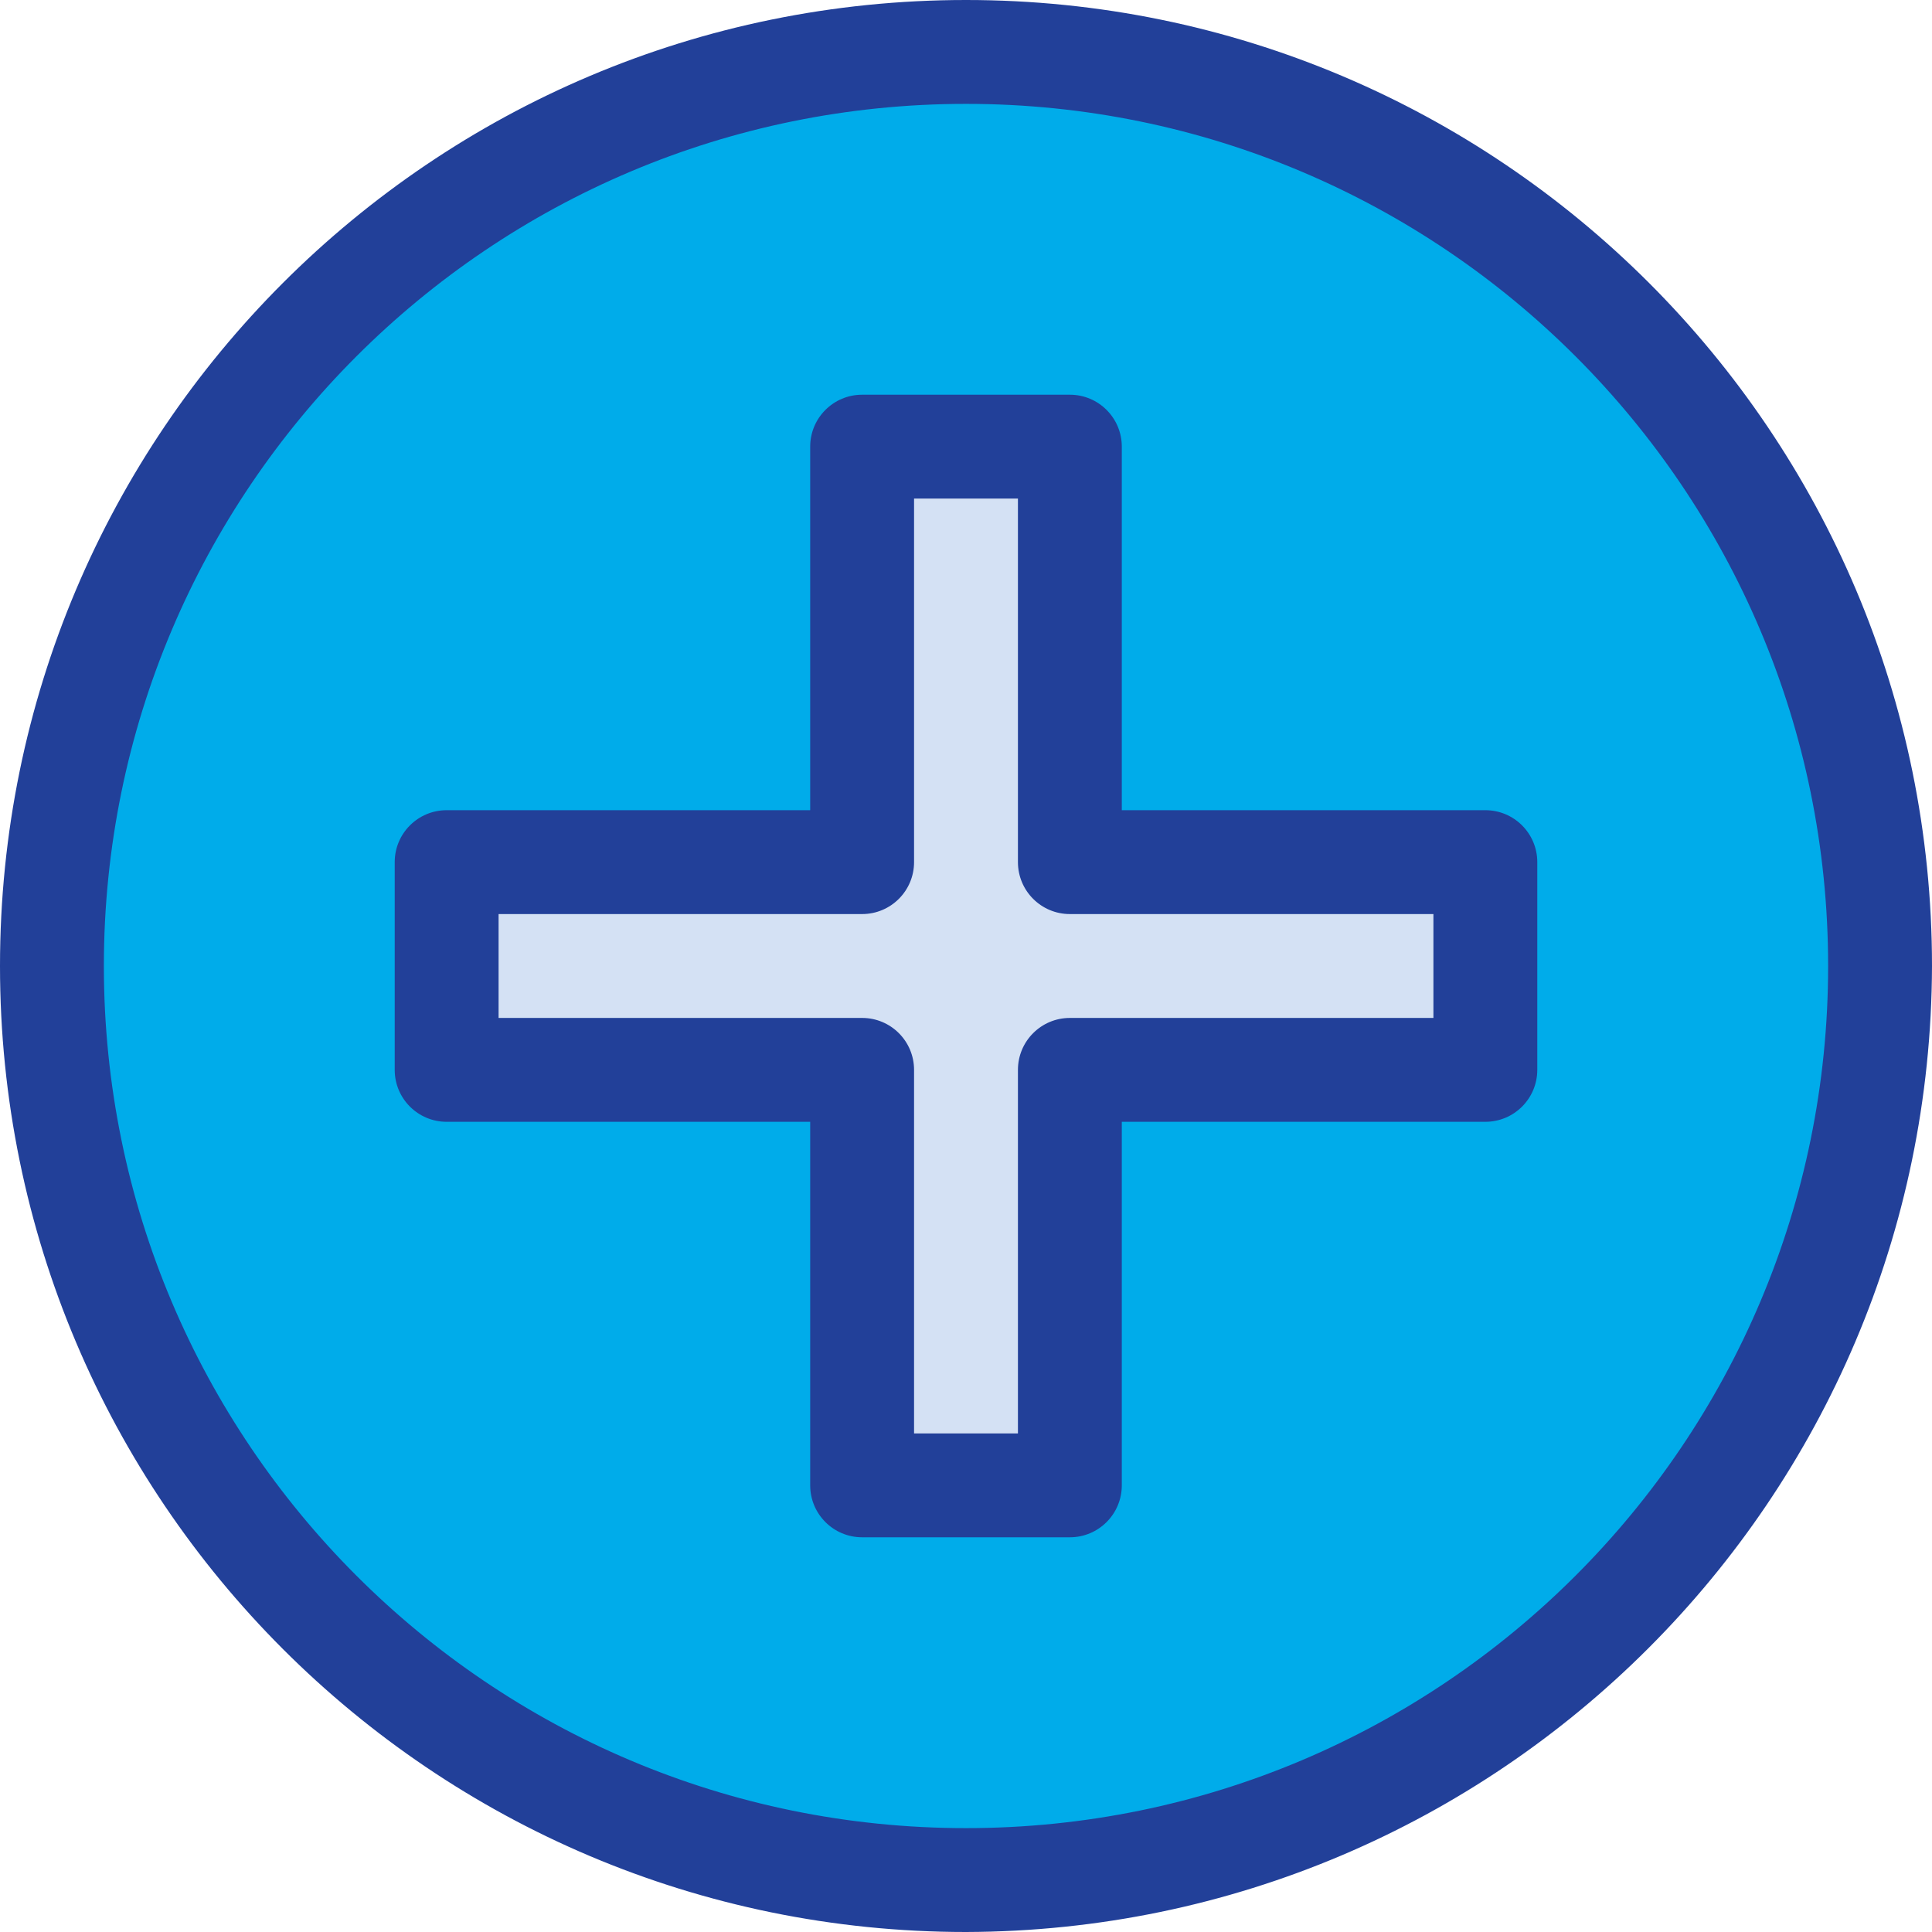 <?xml version="1.0" encoding="iso-8859-1"?>
<!-- Generator: Adobe Illustrator 19.0.0, SVG Export Plug-In . SVG Version: 6.00 Build 0)  -->
<svg version="1.1" id="Capa_1" xmlns="http://www.w3.org/2000/svg" xmlns:xlink="http://www.w3.org/1999/xlink" x="0px" y="0px"
	 viewBox="0 0 388.702 388.702" style="enable-background:new 0 0 388.702 388.702;" xml:space="preserve">
<g>
	<g>
		<path style="fill:#00ACEA;" d="M194.351,10.449c101.566,0,183.902,82.336,183.902,183.902s-82.336,183.902-183.902,183.902
			S10.449,295.917,10.449,194.351l0,0C10.16,93.074,92.027,10.738,193.305,10.449C193.653,10.448,194.002,10.448,194.351,10.449z
			 M298.841,215.249v-41.796h-83.592V89.861h-41.796v83.592H89.861v41.796h83.592v83.592h41.796v-83.592H298.841z"/>
		<polygon style="fill:#D4E1F4;" points="298.841,173.453 298.841,215.249 215.249,215.249 215.249,298.841 173.453,298.841 
			173.453,215.249 89.861,215.249 89.861,173.453 173.453,173.453 173.453,89.861 215.249,89.861 215.249,173.453 		"/>
	</g>
	<g>
		<path style="fill:#224099;" d="M194.351,388.702C87.014,388.702,0,301.688,0,194.351C0,87.014,87.014,0,194.351,0
			c107.337,0,194.351,87.014,194.351,194.351c0,0,0,0,0,0C388.415,301.569,301.569,388.415,194.351,388.702z M194.351,20.898
			c-95.795,0-173.453,77.658-173.453,173.453s77.658,173.453,173.453,173.453s173.453-77.658,173.453-173.453
			S290.147,20.898,194.351,20.898L194.351,20.898z"/>
		<path style="fill:#224099;" d="M215.249,309.29h-41.796c-5.771,0-10.449-4.678-10.449-10.449v-73.143H89.861
			c-5.771,0-10.449-4.678-10.449-10.449v-41.796c0-5.771,4.678-10.449,10.449-10.449h73.143V89.861
			c0-5.771,4.678-10.449,10.449-10.449h41.796c5.771,0,10.449,4.678,10.449,10.449v73.143h73.143
			c5.771,0,10.449,4.678,10.449,10.449v41.796c0,5.771-4.678,10.449-10.449,10.449h-73.143v73.143
			C225.698,304.612,221.02,309.29,215.249,309.29z M183.902,288.392H204.8v-73.143c0-5.771,4.678-10.449,10.449-10.449h73.143
			v-20.898h-73.143c-5.771,0-10.449-4.678-10.449-10.449V100.31h-20.898v73.143c0,5.771-4.678,10.449-10.449,10.449H100.31V204.8
			h73.143c5.771,0,10.449,4.678,10.449,10.449V288.392z"/>
	</g>
</g>
<g>
</g>
<g>
</g>
<g>
</g>
<g>
</g>
<g>
</g>
<g>
</g>
<g>
</g>
<g>
</g>
<g>
</g>
<g>
</g>
<g>
</g>
<g>
</g>
<g>
</g>
<g>
</g>
<g>
</g>
</svg>
